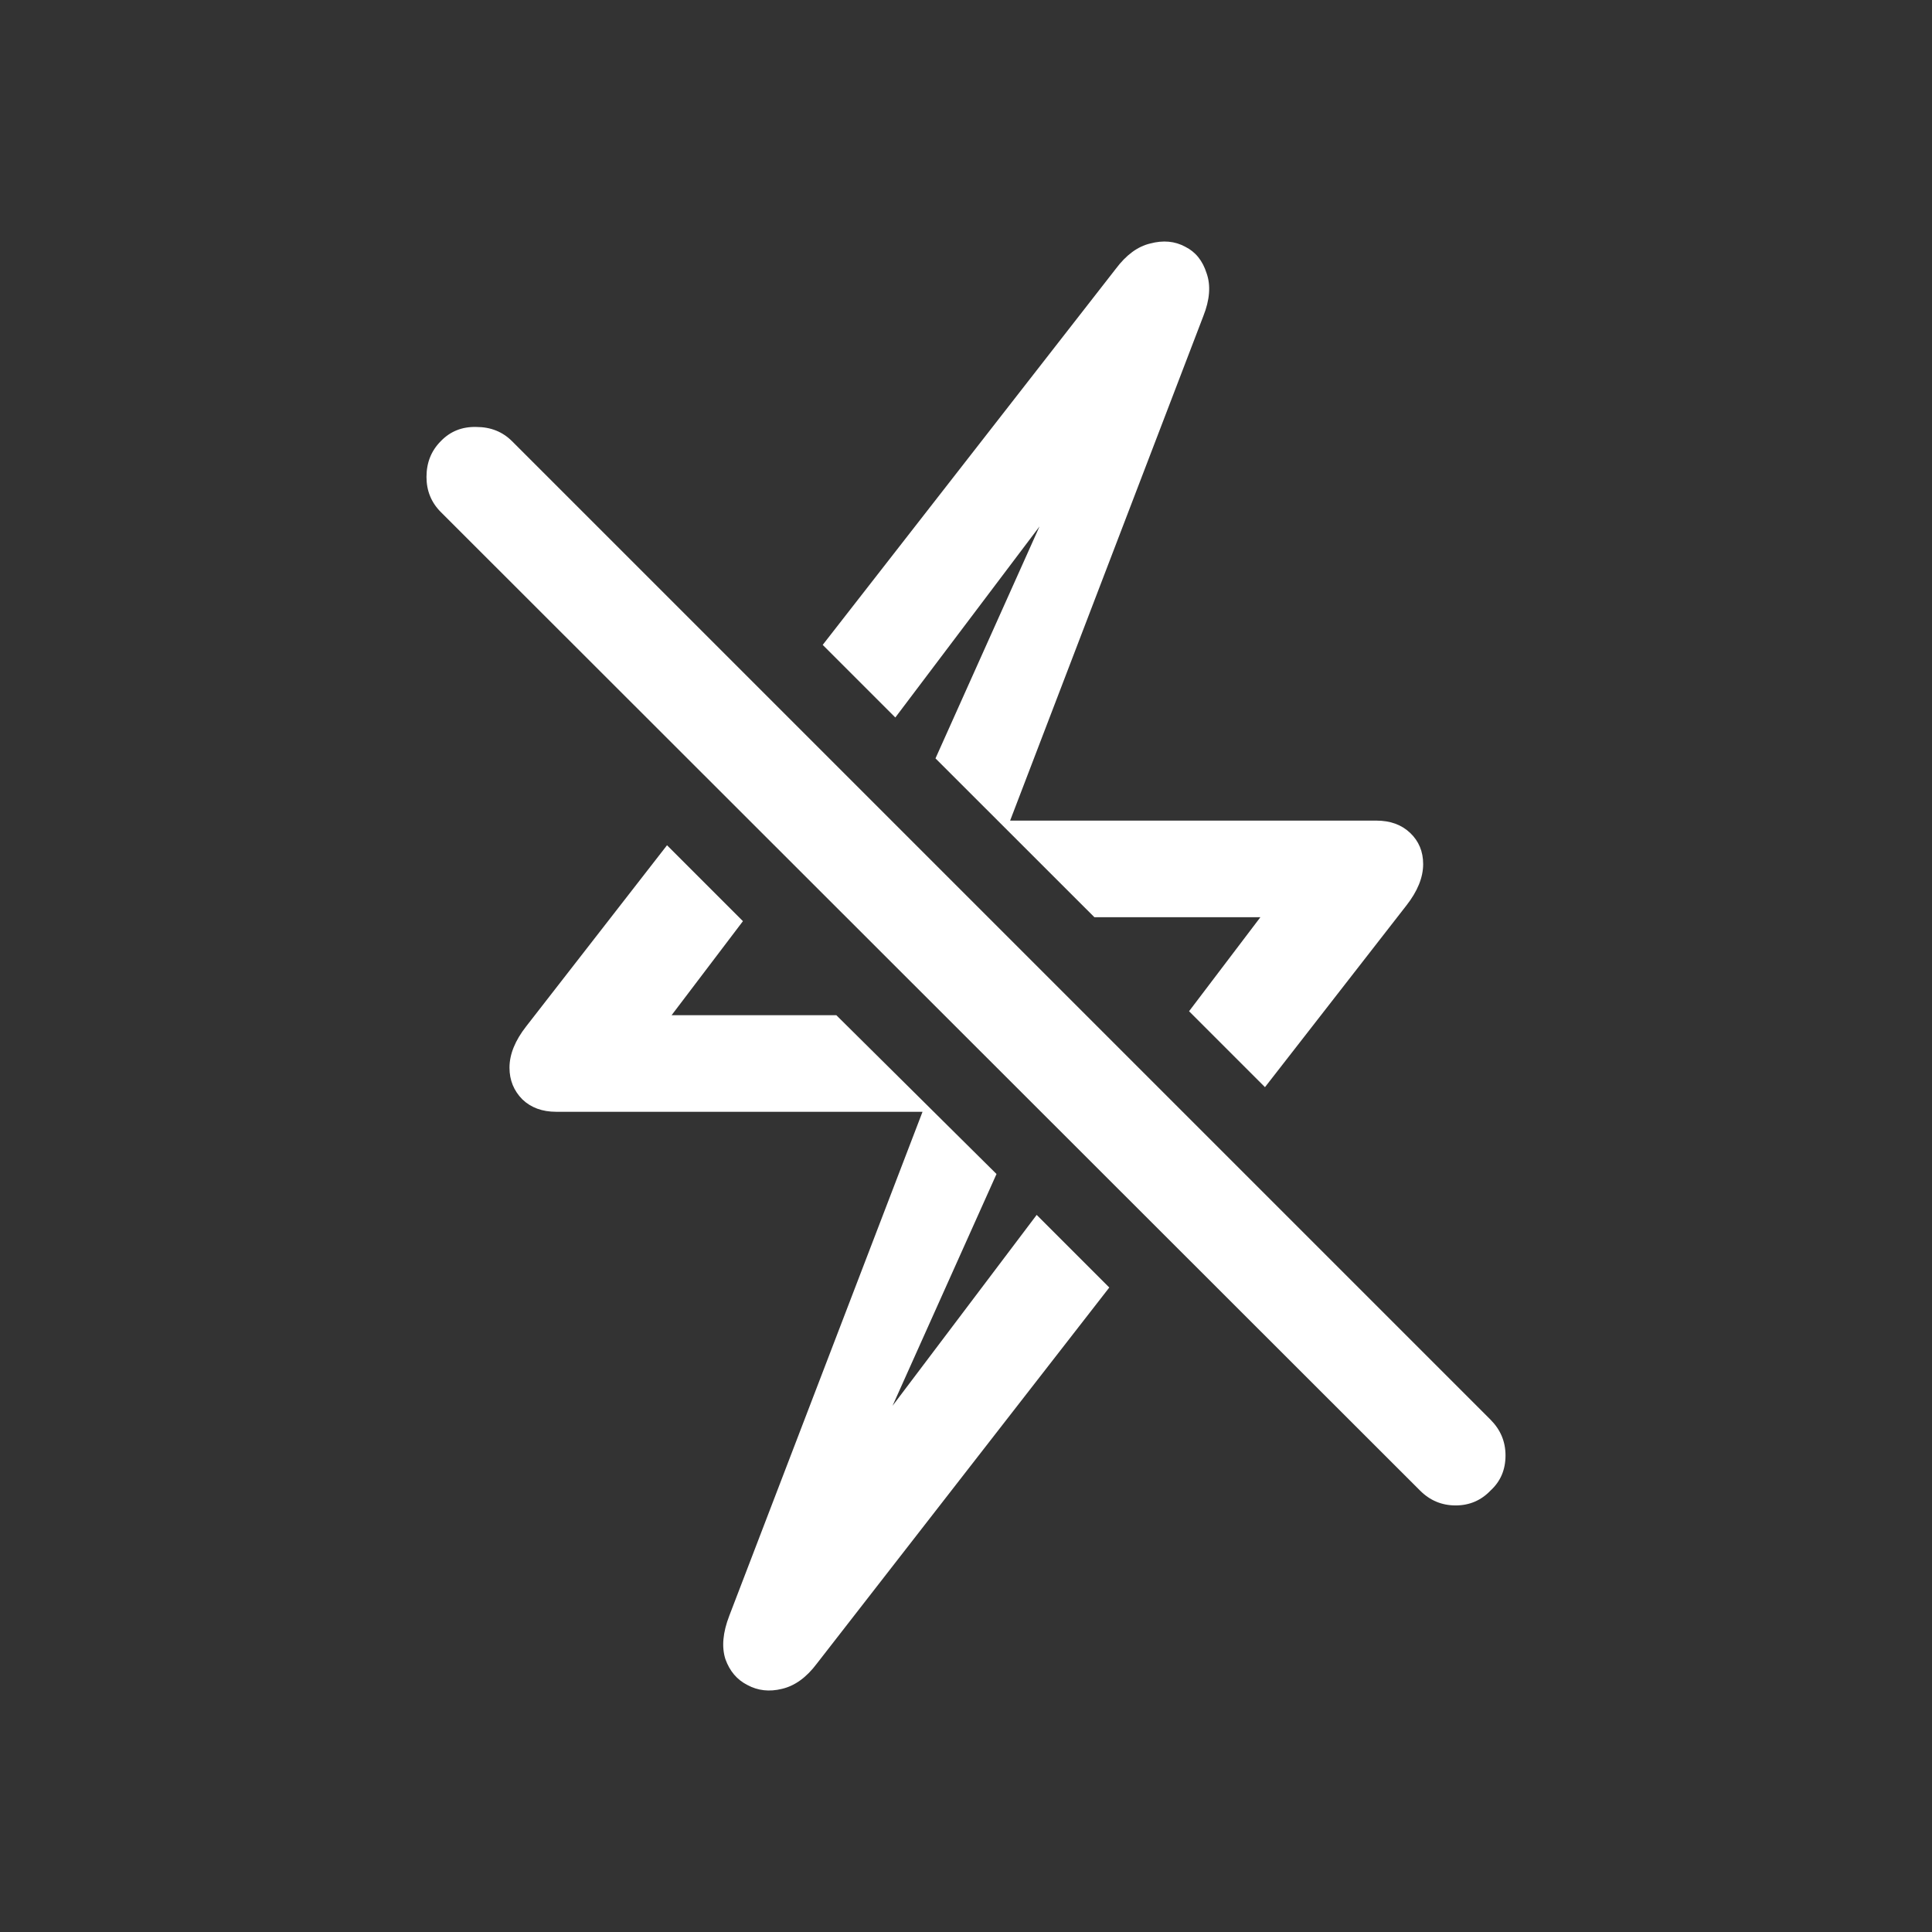 <svg width="24" height="24" viewBox="0 0 24 24" fill="none" xmlns="http://www.w3.org/2000/svg">
<rect x="0" y="0" width="24" height="24" fill="#333333" stroke="none"/>
<path d="M6.329 13.263C6.329 13.097 6.399 12.925 6.538 12.748L8.286 10.5L9.229 11.443L8.343 12.611H10.389L12.379 14.584L10.623 18.499L10.397 18.378L12.878 15.092L13.78 15.994L10.147 20.666C10.018 20.838 9.873 20.943 9.712 20.98C9.557 21.018 9.414 21.002 9.285 20.932C9.156 20.867 9.065 20.76 9.011 20.61C8.963 20.459 8.979 20.279 9.06 20.07L11.46 13.811H6.909C6.737 13.811 6.597 13.76 6.49 13.658C6.383 13.55 6.329 13.419 6.329 13.263ZM10.22 8.011L13.861 3.339C13.99 3.167 14.132 3.062 14.288 3.025C14.449 2.982 14.594 2.995 14.723 3.065C14.852 3.129 14.94 3.239 14.989 3.395C15.042 3.545 15.029 3.723 14.948 3.927L12.548 10.194H17.099C17.271 10.194 17.411 10.245 17.518 10.347C17.625 10.449 17.679 10.578 17.679 10.734C17.679 10.9 17.609 11.072 17.47 11.249L15.714 13.505L14.771 12.562L15.657 11.394H13.595L11.621 9.421L13.377 5.506L13.603 5.626L11.122 8.913L10.22 8.011ZM17.639 18.515L5.475 6.36C5.357 6.241 5.298 6.096 5.298 5.925C5.298 5.747 5.357 5.6 5.475 5.481C5.593 5.358 5.741 5.299 5.918 5.304C6.095 5.304 6.243 5.363 6.361 5.481L18.517 17.637C18.64 17.761 18.702 17.908 18.702 18.08C18.702 18.258 18.64 18.402 18.517 18.515C18.399 18.639 18.254 18.701 18.082 18.701C17.91 18.701 17.762 18.639 17.639 18.515Z" fill="white"/>
</svg>
